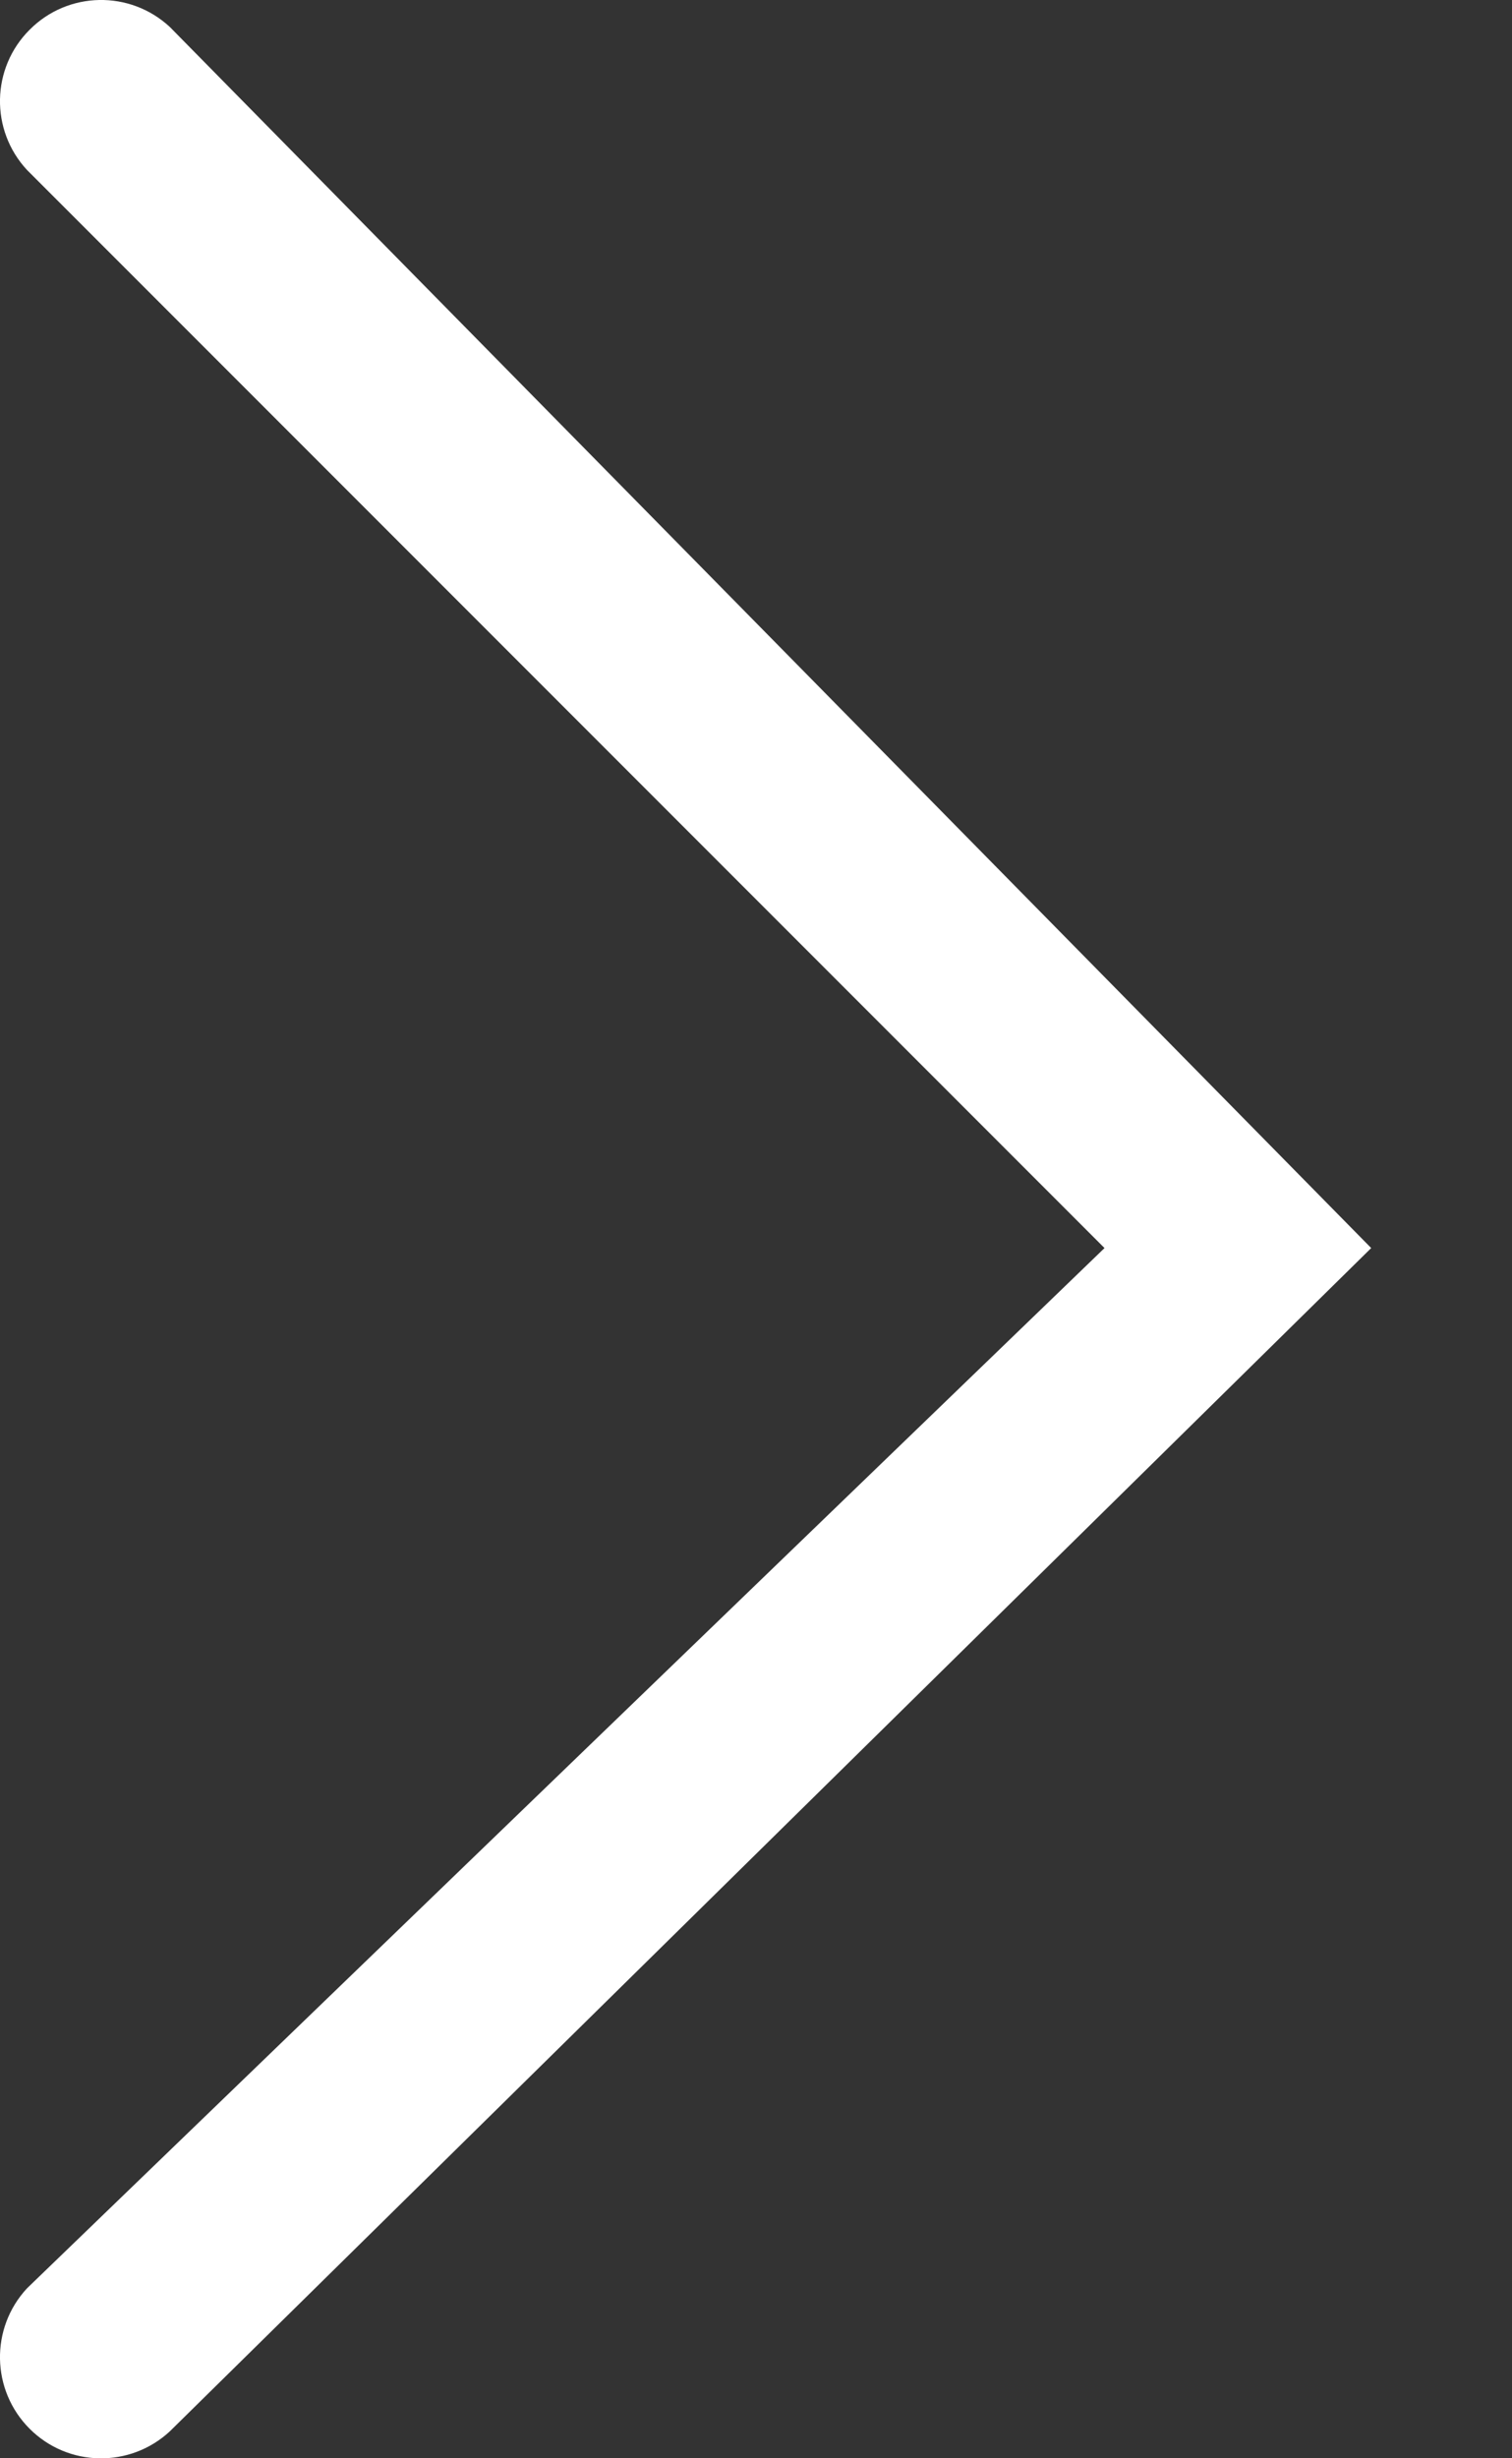 <svg width="8" height="13" viewBox="0 0 8 13" fill="none" xmlns="http://www.w3.org/2000/svg">
<rect x="0" y="0" width="8" height="13" fill="#333333" stroke="none"/>
<path fill-rule="evenodd" clip-rule="evenodd" d="M0.899 0.143C0.688 -0.053 0.36 -0.047 0.157 0.157C-0.047 0.36 -0.053 0.688 0.143 0.899L5.844 6.6L0.143 12.101C-0.053 12.312 -0.047 12.64 0.157 12.844C0.36 13.047 0.688 13.053 0.899 12.857L7.255 6.6L0.899 0.143Z" fill="white"/>
</svg>
